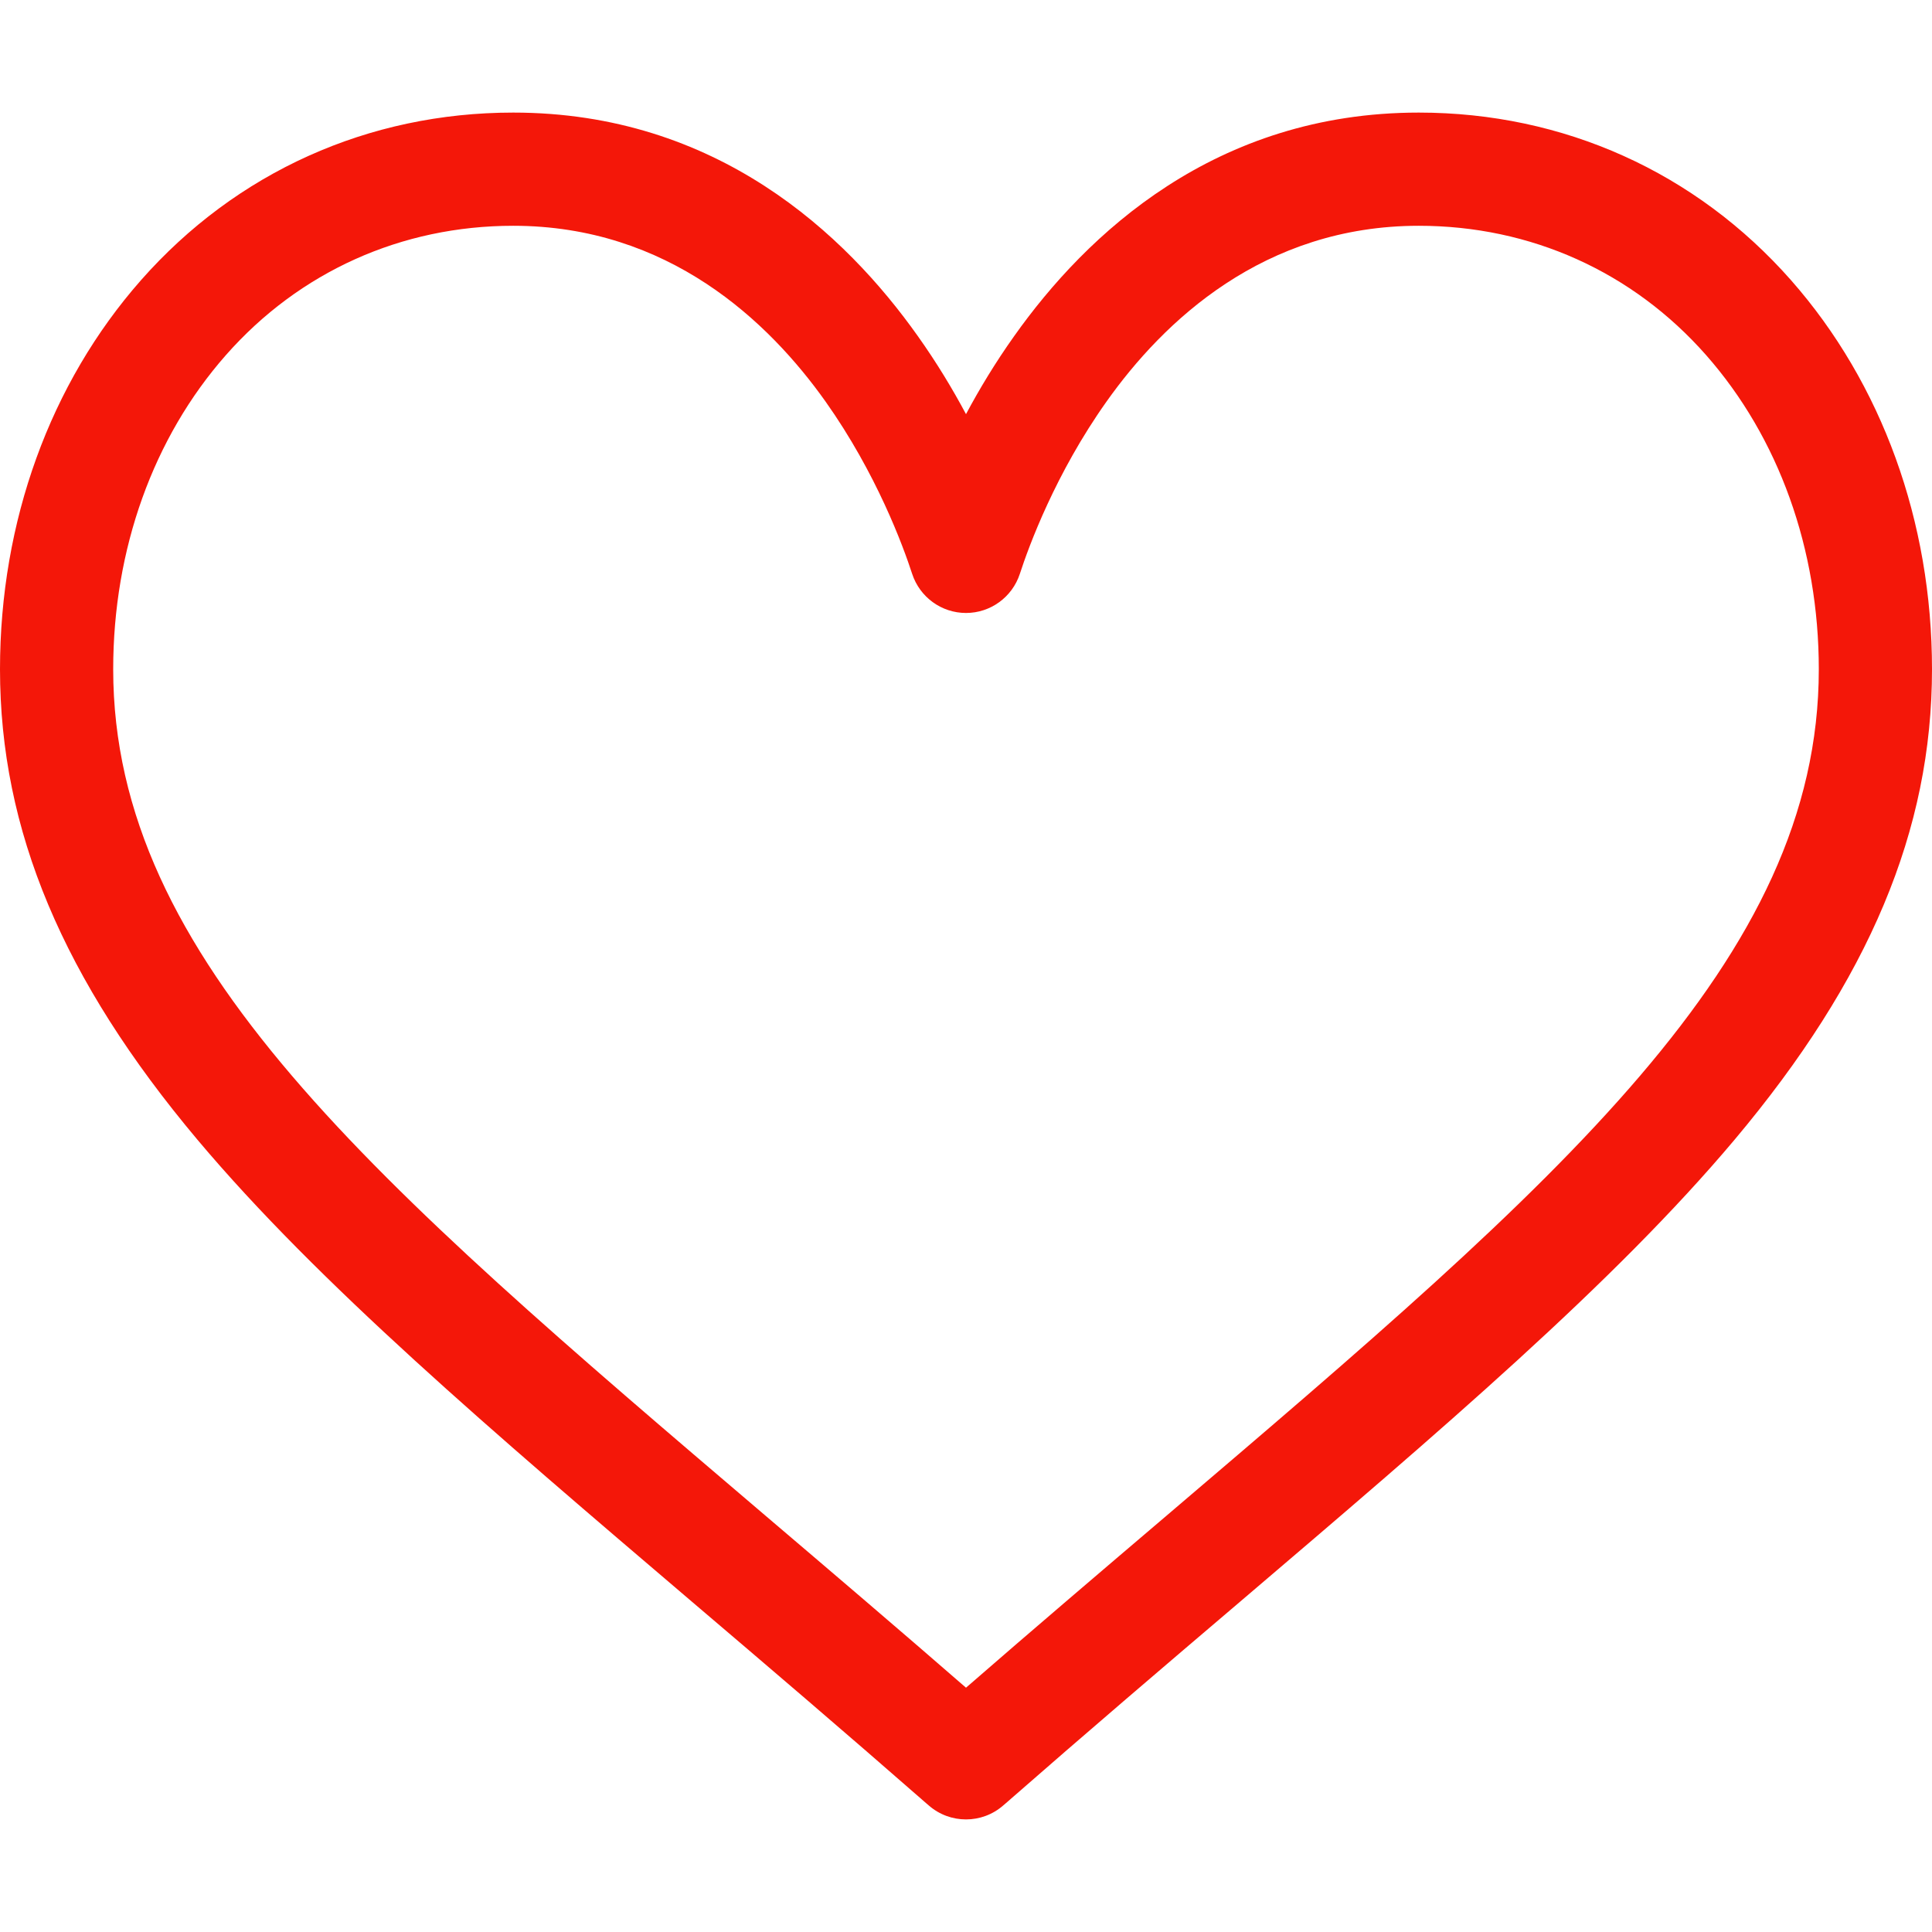 <svg width="100" height="100" viewBox="0 0 22 22" fill="none" xmlns="http://www.w3.org/2000/svg">
<path d="M11 20.718C10.848 20.718 10.697 20.665 10.575 20.558L10.547 20.534C9.61 19.714 8.73 18.963 7.878 18.238C5.594 16.291 3.621 14.61 2.249 12.979C0.715 11.154 0 9.451 0 7.621C0 5.939 0.57 4.366 1.605 3.191C2.69 1.96 4.196 1.282 5.844 1.282C8.162 1.282 9.629 2.666 10.452 3.828C10.666 4.129 10.848 4.431 11 4.716C11.152 4.431 11.334 4.129 11.548 3.828C12.371 2.666 13.838 1.282 16.156 1.282C17.804 1.282 19.31 1.96 20.395 3.191C21.43 4.366 22 5.939 22 7.621C22 9.451 21.285 11.154 19.751 12.979C18.379 14.61 16.406 16.291 14.122 18.238C13.27 18.963 12.39 19.714 11.453 20.534L11.425 20.558C11.303 20.665 11.152 20.718 11 20.718ZM5.844 2.571C4.571 2.571 3.409 3.094 2.572 4.044C1.745 4.983 1.289 6.253 1.289 7.621C1.289 10.929 4.243 13.447 8.714 17.257C9.448 17.882 10.204 18.526 11 19.218C11.796 18.526 12.552 17.882 13.286 17.257C17.757 13.447 20.711 10.929 20.711 7.621C20.711 6.253 20.255 4.983 19.428 4.044C18.591 3.094 17.429 2.571 16.156 2.571C14.389 2.571 13.247 3.66 12.6 4.573C12.019 5.392 11.716 6.218 11.613 6.535C11.526 6.8 11.279 6.98 11 6.98C10.721 6.98 10.474 6.8 10.387 6.535C10.284 6.218 9.981 5.392 9.401 4.573C8.753 3.66 7.611 2.571 5.844 2.571Z" fill="#F41709"/>
</svg>
